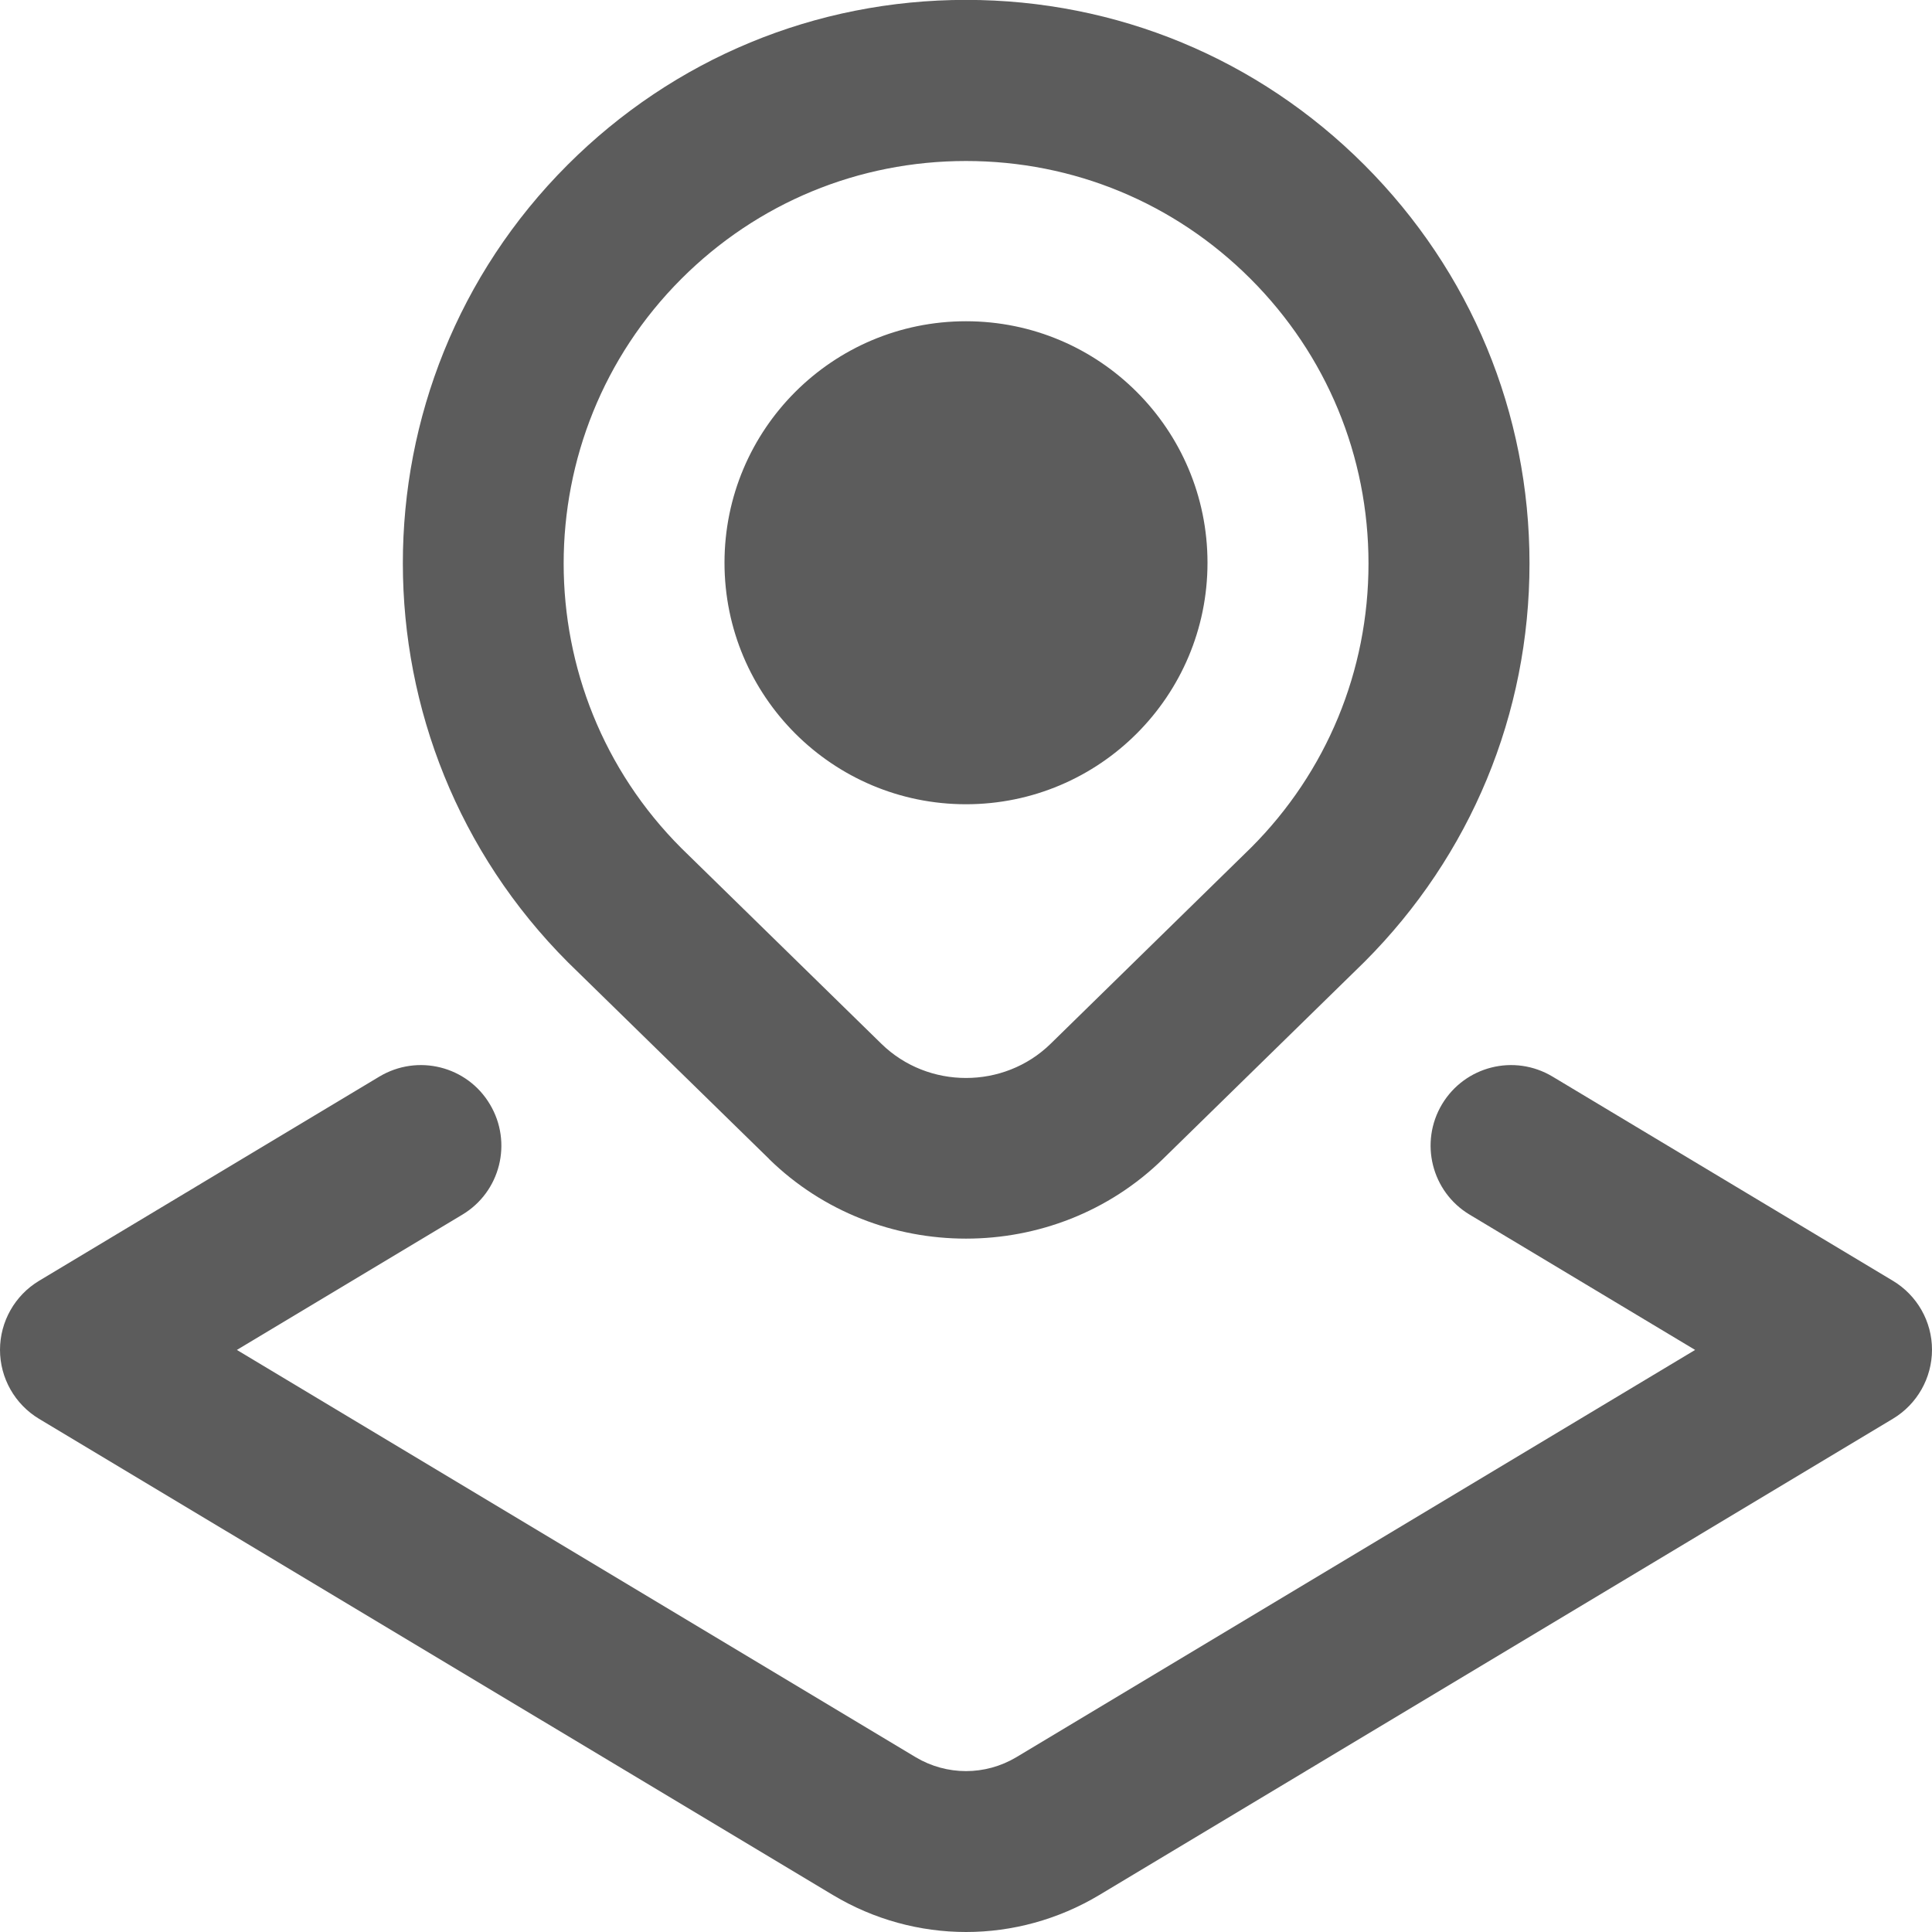 <svg width="18" height="18" viewBox="0 0 18 18" fill="none" xmlns="http://www.w3.org/2000/svg">
<g clip-path="url(#clip0_251_5828)">
<path d="M7.165 10.798C7.671 11.293 8.335 11.54 9 11.54C9.665 11.54 10.329 11.293 10.835 10.798L12.712 8.962C13.703 7.97 14.25 6.652 14.25 5.249C14.25 3.847 13.703 2.529 12.712 1.537C11.721 0.545 10.402 -0.001 9 -0.001C7.598 -0.001 6.279 0.545 5.287 1.537C3.241 3.584 3.241 6.914 5.293 8.967L7.165 10.797V10.798ZM6.348 2.598C7.056 1.89 7.998 1.5 9 1.5C10.002 1.5 10.943 1.89 11.651 2.598C12.359 3.306 12.75 4.248 12.75 5.25C12.75 6.252 12.359 7.193 11.657 7.896L9.787 9.726C9.353 10.149 8.647 10.149 8.213 9.726L6.348 7.902C4.886 6.44 4.886 4.06 6.348 2.598ZM6.75 5.243C6.75 4 7.757 2.993 9 2.993C10.243 2.993 11.25 4 11.25 5.243C11.25 6.485 10.243 7.493 9 7.493C7.757 7.493 6.75 6.485 6.75 5.243ZM18 12.575C18 12.839 17.861 13.083 17.636 13.218L10.241 17.656C9.858 17.885 9.429 18 9.001 18C8.572 18 8.143 17.885 7.761 17.656L0.364 13.219C0.138 13.083 0 12.839 0 12.576C0 12.313 0.139 12.068 0.364 11.933L3.535 10.03C3.892 9.817 4.352 9.932 4.564 10.288C4.777 10.643 4.663 11.104 4.307 11.317L2.207 12.577L8.532 16.372C8.821 16.544 9.179 16.544 9.468 16.372L15.793 12.577L13.693 11.317C13.337 11.104 13.223 10.643 13.435 10.288C13.649 9.932 14.108 9.817 14.464 10.03L17.636 11.933C17.862 12.069 18 12.312 18 12.575Z" fill="#5C5C5C"/>
</g>
<defs>
<clipPath id="clip0_251_5828">
<rect width="18" height="18" fill="white"/>
</clipPath>
</defs>
</svg>
